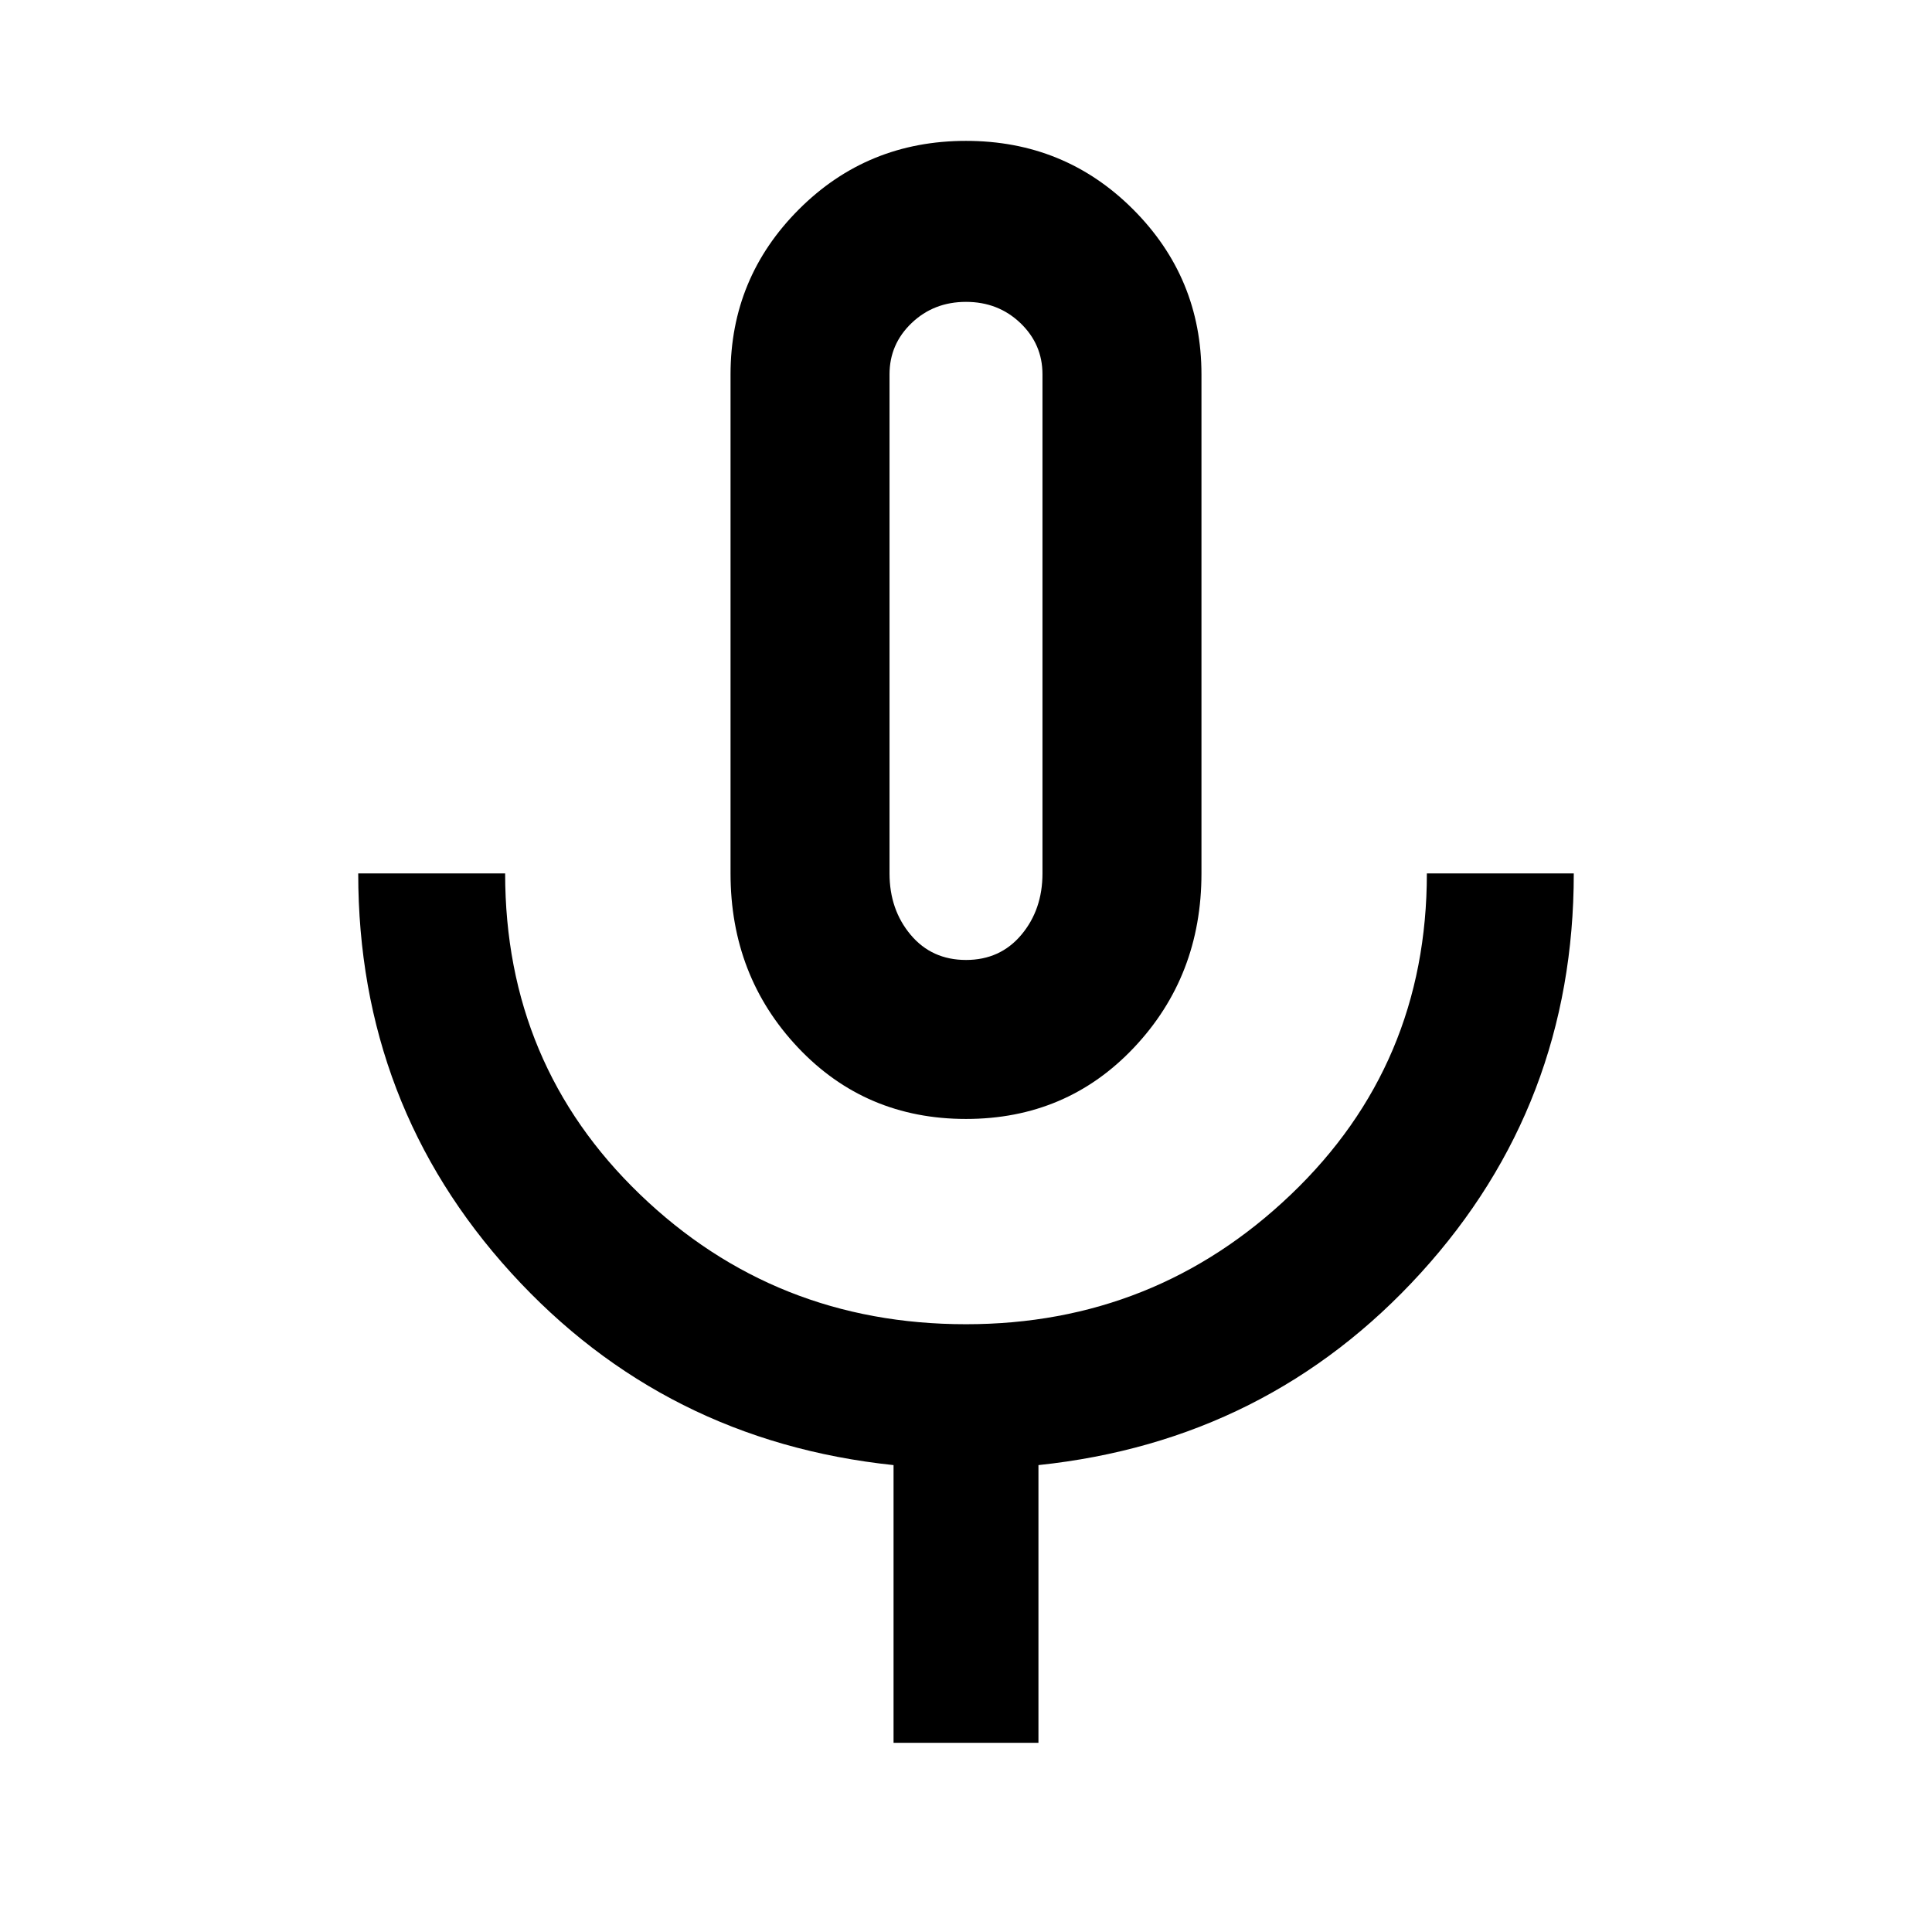 <svg xmlns="http://www.w3.org/2000/svg" height="48" width="48"><path d="M24 27.8q-2.5 0-4.175-1.775Q18.15 24.25 18.15 21.7V9.3q0-2.4 1.7-4.1 1.7-1.7 4.15-1.7t4.15 1.7q1.7 1.7 1.7 4.1v12.4q0 2.55-1.675 4.325Q26.5 27.8 24 27.8Zm0-12.1Zm-1.8 27.6v-6.9q-5.7-.6-9.5-4.775Q8.9 27.45 8.9 21.7h3.65q0 4.75 3.35 7.975Q19.25 32.9 24 32.9q4.7 0 8.075-3.225Q35.45 26.45 35.45 21.7h3.65q0 5.75-3.8 9.925-3.8 4.175-9.5 4.775v6.9ZM24 23.85q.85 0 1.375-.625T25.9 21.7V9.3q0-.75-.55-1.275Q24.8 7.5 24 7.5t-1.35.525q-.55.525-.55 1.275v12.4q0 .9.525 1.525.525.625 1.375.625Z"/></svg>